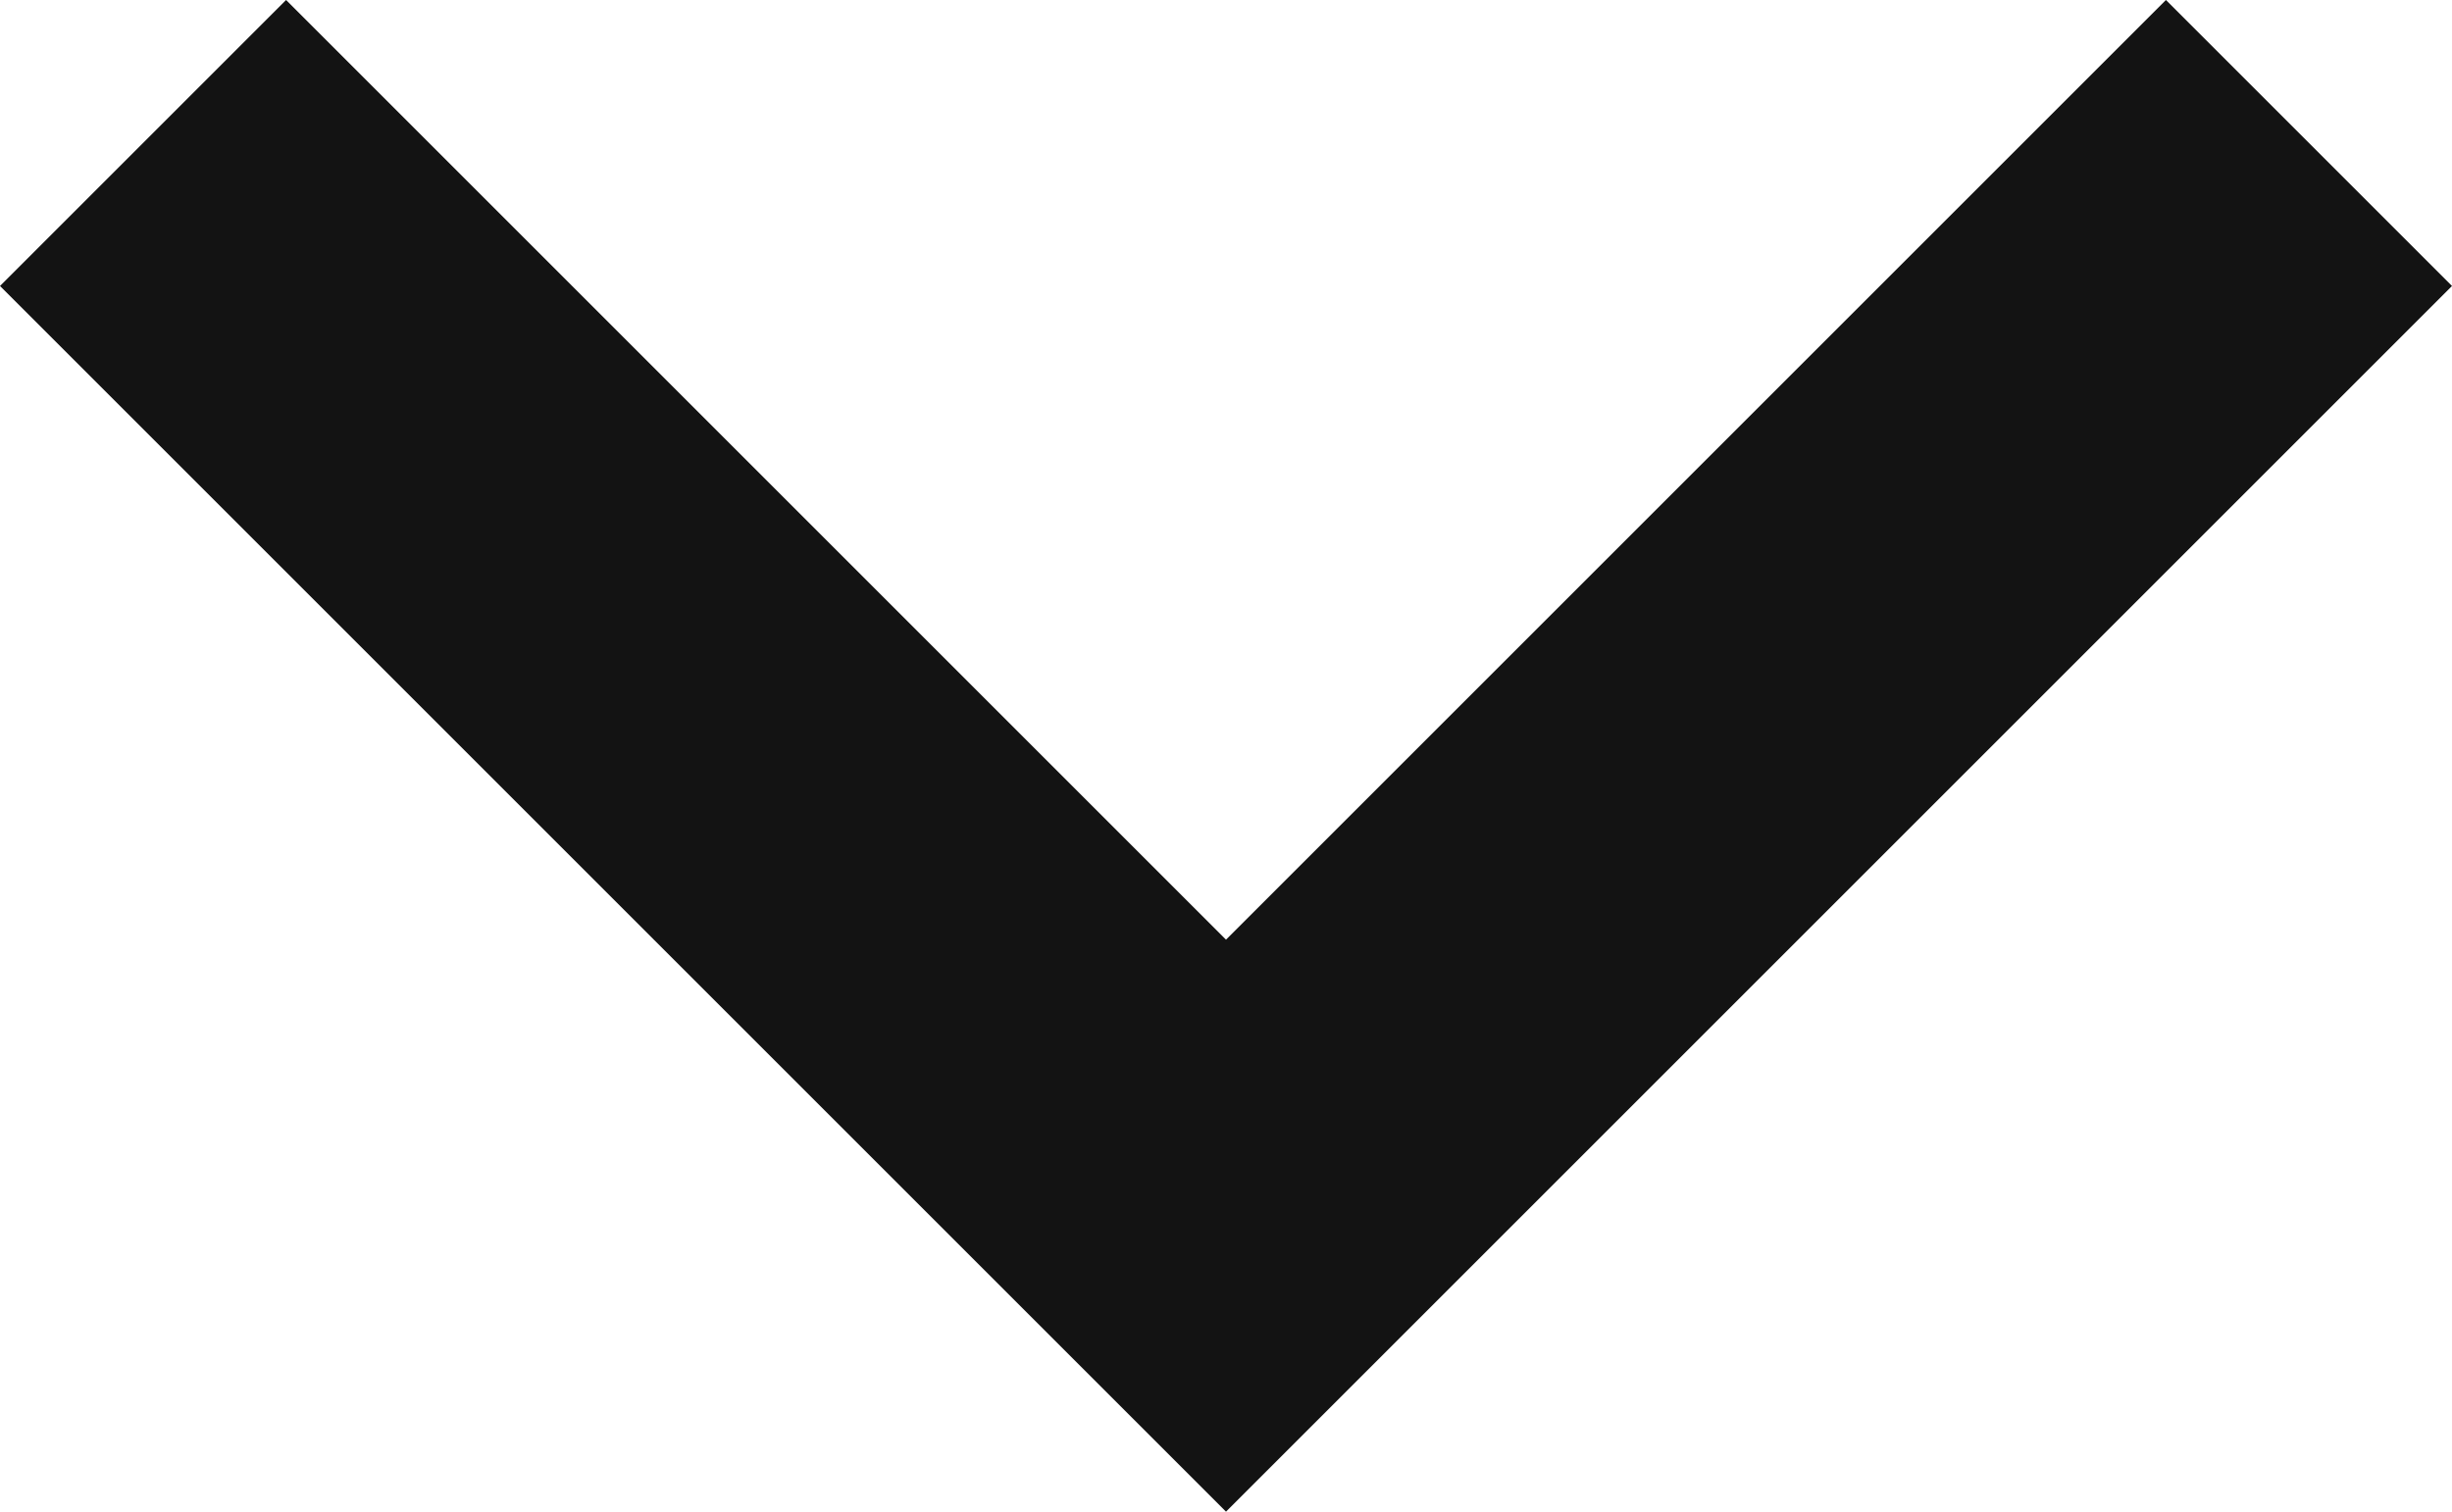 <?xml version="1.0" encoding="utf-8"?>
<!-- Generator: Adobe Illustrator 28.0.0, SVG Export Plug-In . SVG Version: 6.00 Build 0)  -->
<svg version="1.1" id="Layer_1" xmlns="http://www.w3.org/2000/svg" xmlns:xlink="http://www.w3.org/1999/xlink" x="0px" y="0px"
	 viewBox="0 0 12 7.4" style="enable-background:new 0 0 12 7.4;" xml:space="preserve">
<style type="text/css">
	.st0{fill:#131313;}
</style>
<path id="ic_expand_less_24px" class="st0" d="M6,7.4l6-6L10.6,0L6,4.6L1.4,0L0,1.4L6,7.4z"/>
</svg>
